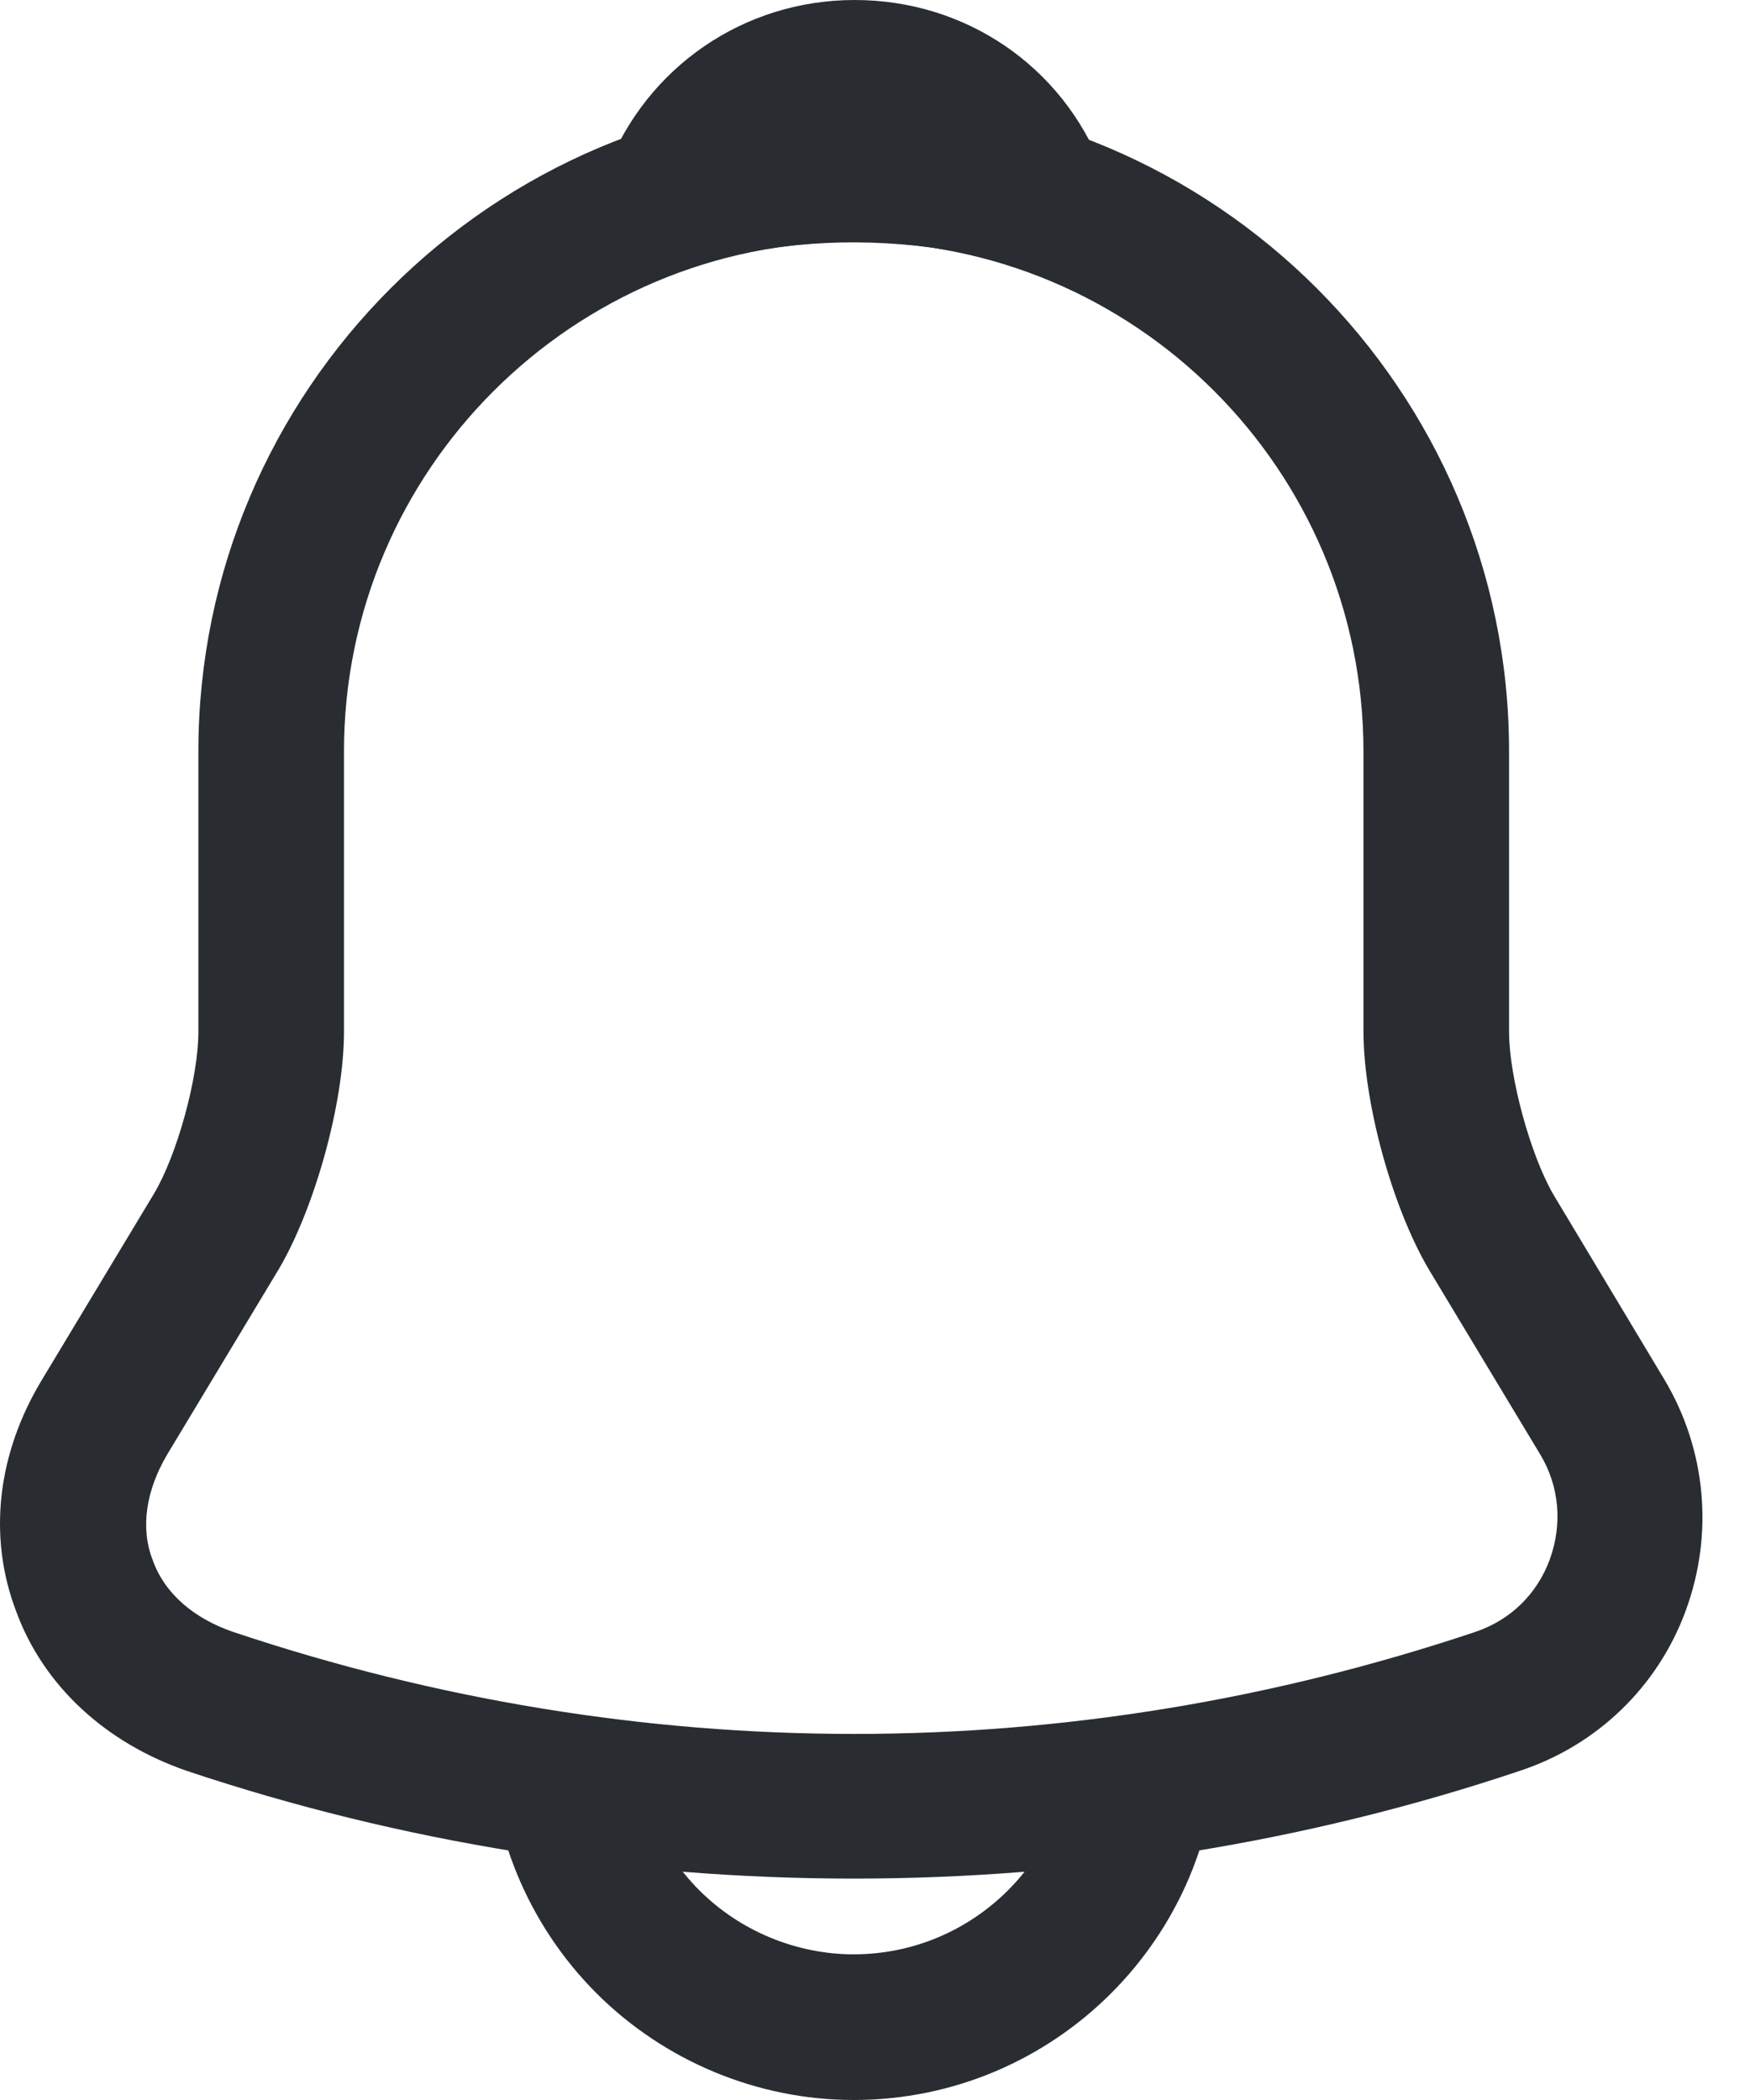 <svg width="25" height="30" viewBox="0 0 25 30" fill="none" xmlns="http://www.w3.org/2000/svg">
<path d="M12.196 26.837C8.964 26.837 5.733 26.324 2.668 25.298C1.503 24.896 0.615 24.077 0.227 23.009C-0.176 21.941 -0.037 20.762 0.601 19.708L2.196 17.059C2.529 16.505 2.834 15.395 2.834 14.743V10.735C2.834 5.575 7.037 1.373 12.196 1.373C17.356 1.373 21.558 5.575 21.558 10.735V14.743C21.558 15.381 21.863 16.505 22.196 17.073L23.777 19.708C24.374 20.707 24.485 21.914 24.082 23.009C23.68 24.105 22.806 24.937 21.711 25.298C18.659 26.324 15.428 26.837 12.196 26.837ZM12.196 3.453C8.188 3.453 4.914 6.713 4.914 10.735V14.743C4.914 15.755 4.498 17.253 3.985 18.127L2.39 20.776C2.085 21.29 2.002 21.83 2.182 22.288C2.349 22.76 2.765 23.12 3.333 23.314C9.131 25.256 15.275 25.256 21.073 23.314C21.572 23.148 21.96 22.774 22.141 22.274C22.321 21.775 22.279 21.234 22.002 20.776L20.407 18.127C19.88 17.226 19.478 15.742 19.478 14.729V10.735C19.478 6.713 16.218 3.453 12.196 3.453Z" fill="#292D32"/>
<path d="M14.775 3.828C14.678 3.828 14.581 3.814 14.484 3.786C14.082 3.675 13.694 3.592 13.319 3.537C12.14 3.384 11.003 3.467 9.935 3.786C9.546 3.911 9.13 3.786 8.867 3.495C8.603 3.204 8.52 2.788 8.673 2.413C9.241 0.957 10.628 0 12.209 0C13.791 0 15.178 0.943 15.746 2.413C15.885 2.788 15.816 3.204 15.552 3.495C15.344 3.717 15.053 3.828 14.775 3.828Z" fill="#292D32"/>
<path d="M12.195 30C10.822 30 9.491 29.445 8.52 28.474C7.549 27.503 6.994 26.172 6.994 24.799H9.075C9.075 25.617 9.408 26.422 9.99 27.004C10.573 27.587 11.377 27.919 12.195 27.919C13.915 27.919 15.316 26.519 15.316 24.799H17.397C17.397 27.67 15.066 30 12.195 30Z" fill="#292D32"/>
</svg>
